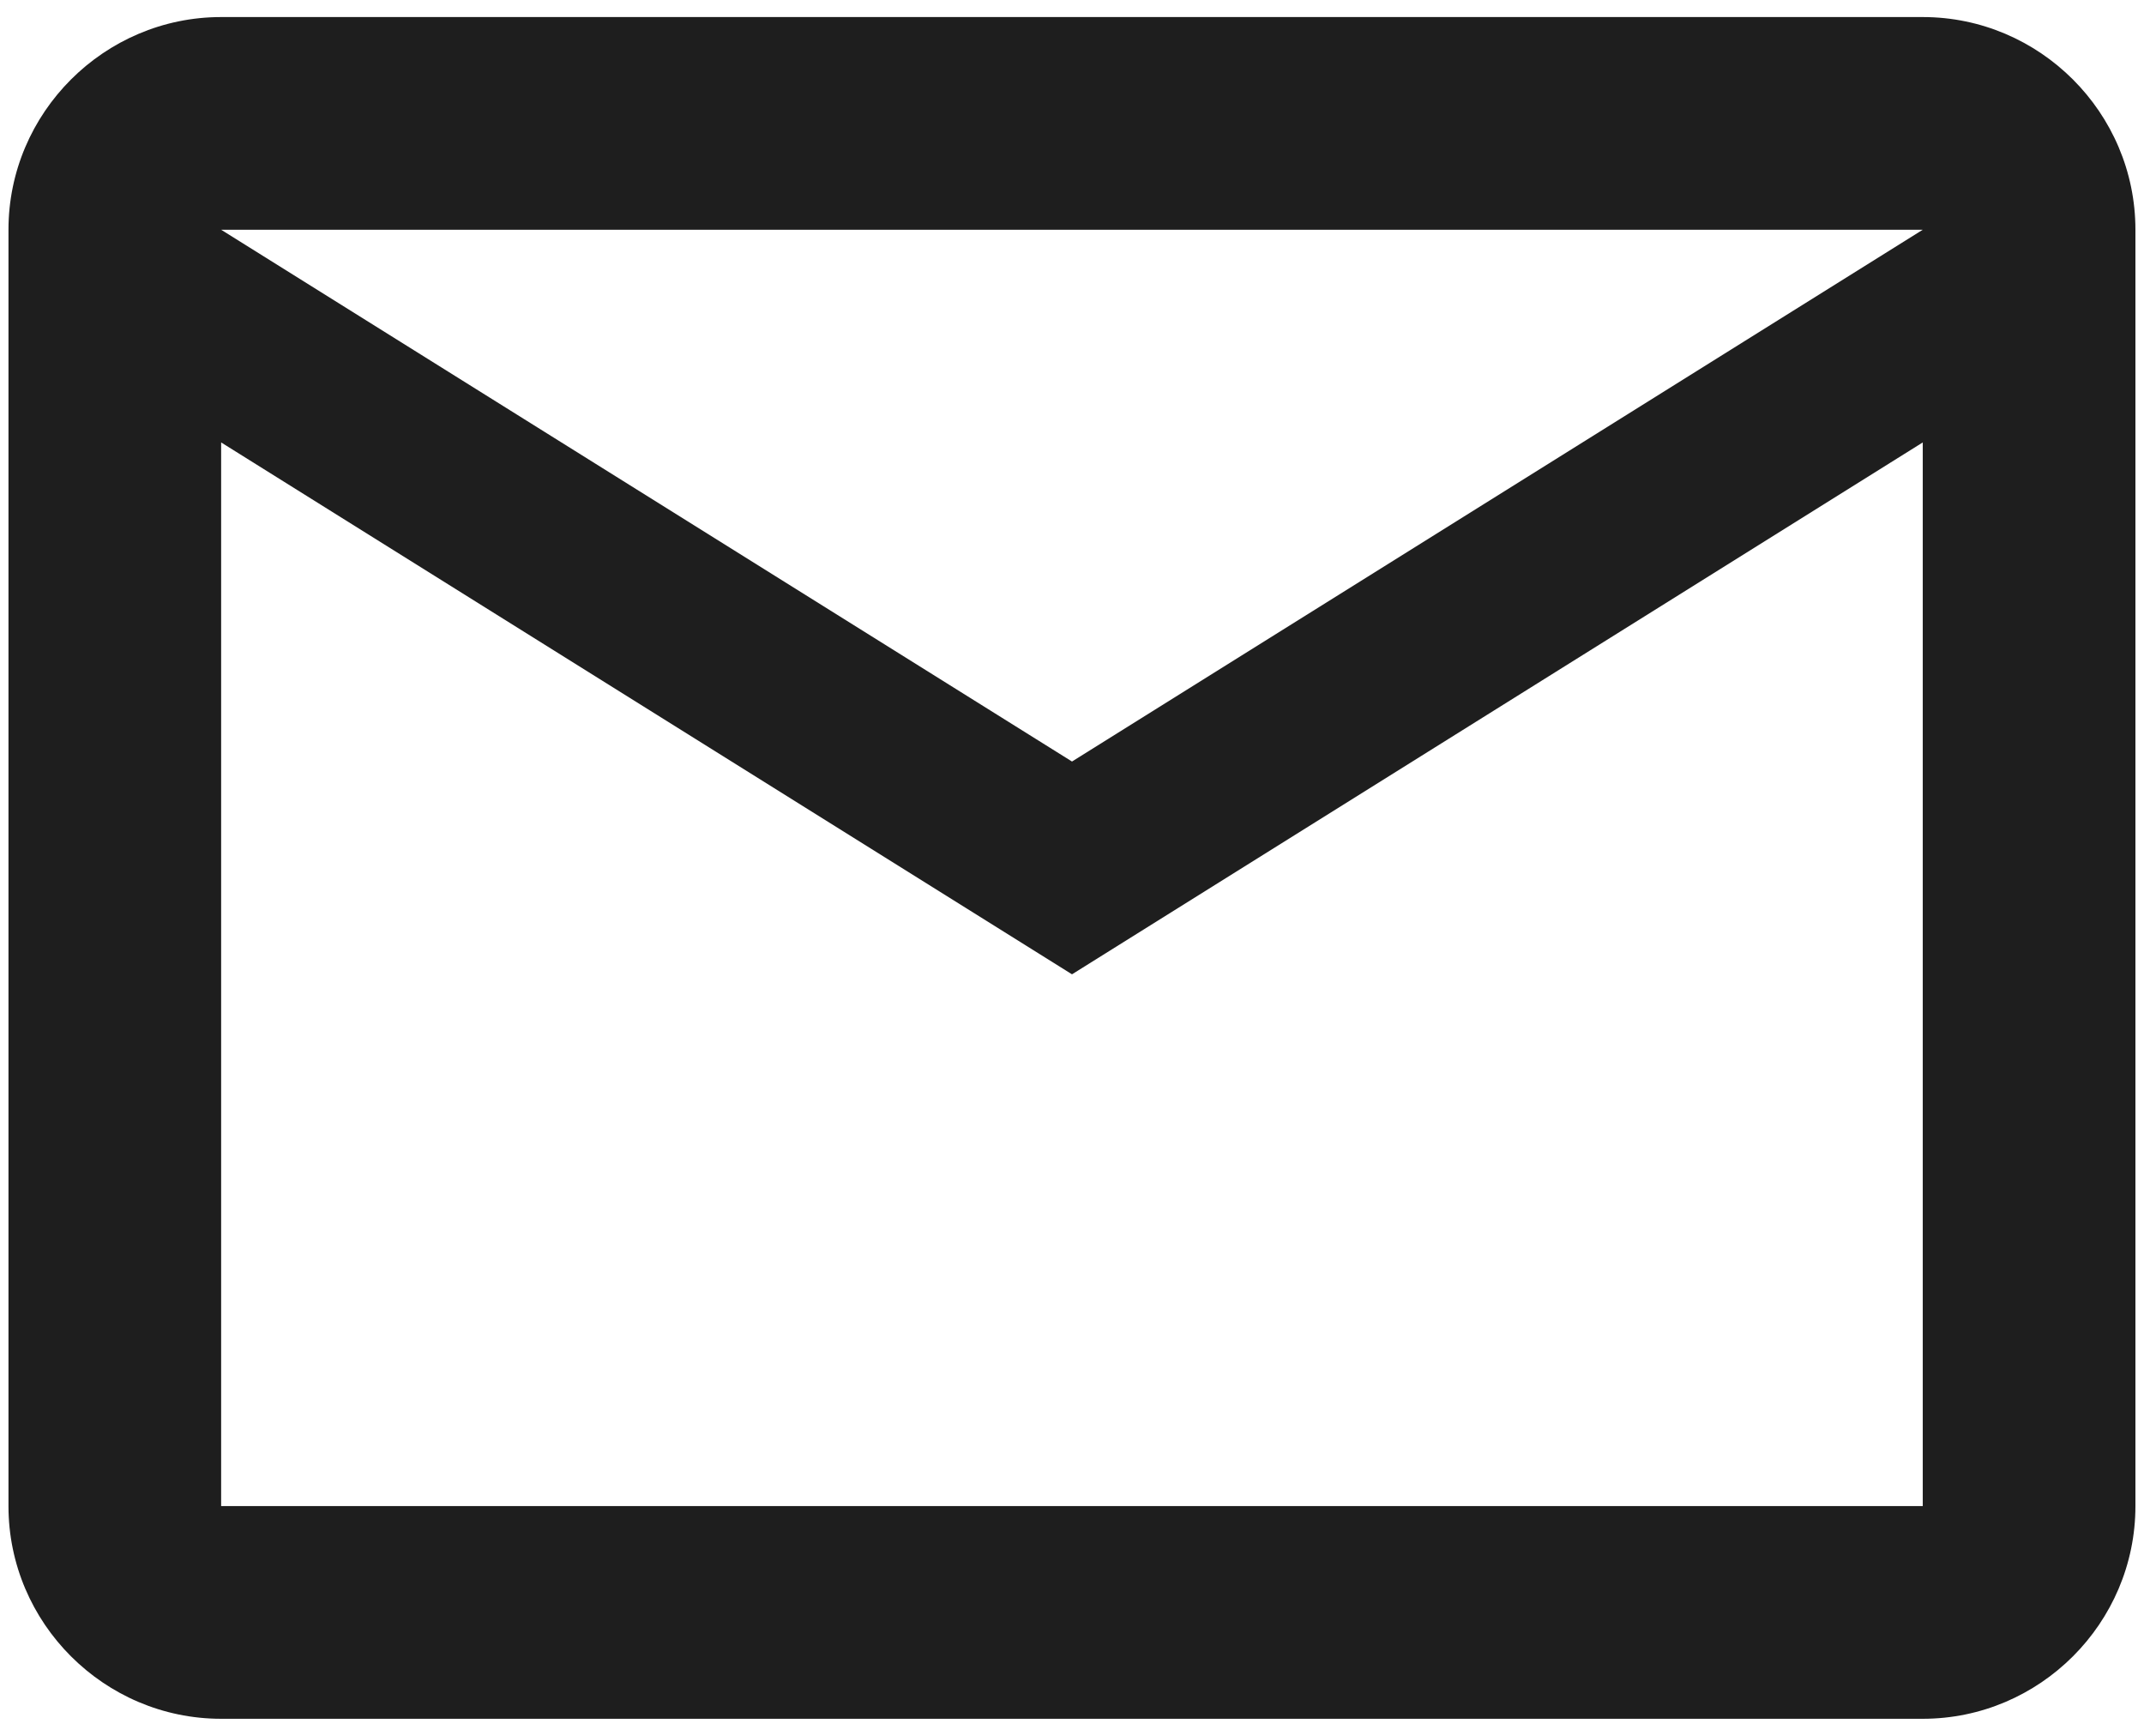 <svg width="21" height="17" viewBox="0 0 21 17" fill="none" xmlns="http://www.w3.org/2000/svg">
<path d="M20.916 2.25C20.916 1.104 19.979 0.167 18.833 0.167H2.166C1.021 0.167 0.083 1.104 0.083 2.25V14.75C0.083 15.896 1.021 16.833 2.166 16.833H18.833C19.979 16.833 20.916 15.896 20.916 14.75V2.25ZM18.833 2.25L10.5 7.458L2.166 2.25H18.833ZM18.833 14.75H2.166V4.333L10.5 9.542L18.833 4.333V14.75Z" fill="#1E1E1E"/>
</svg>
